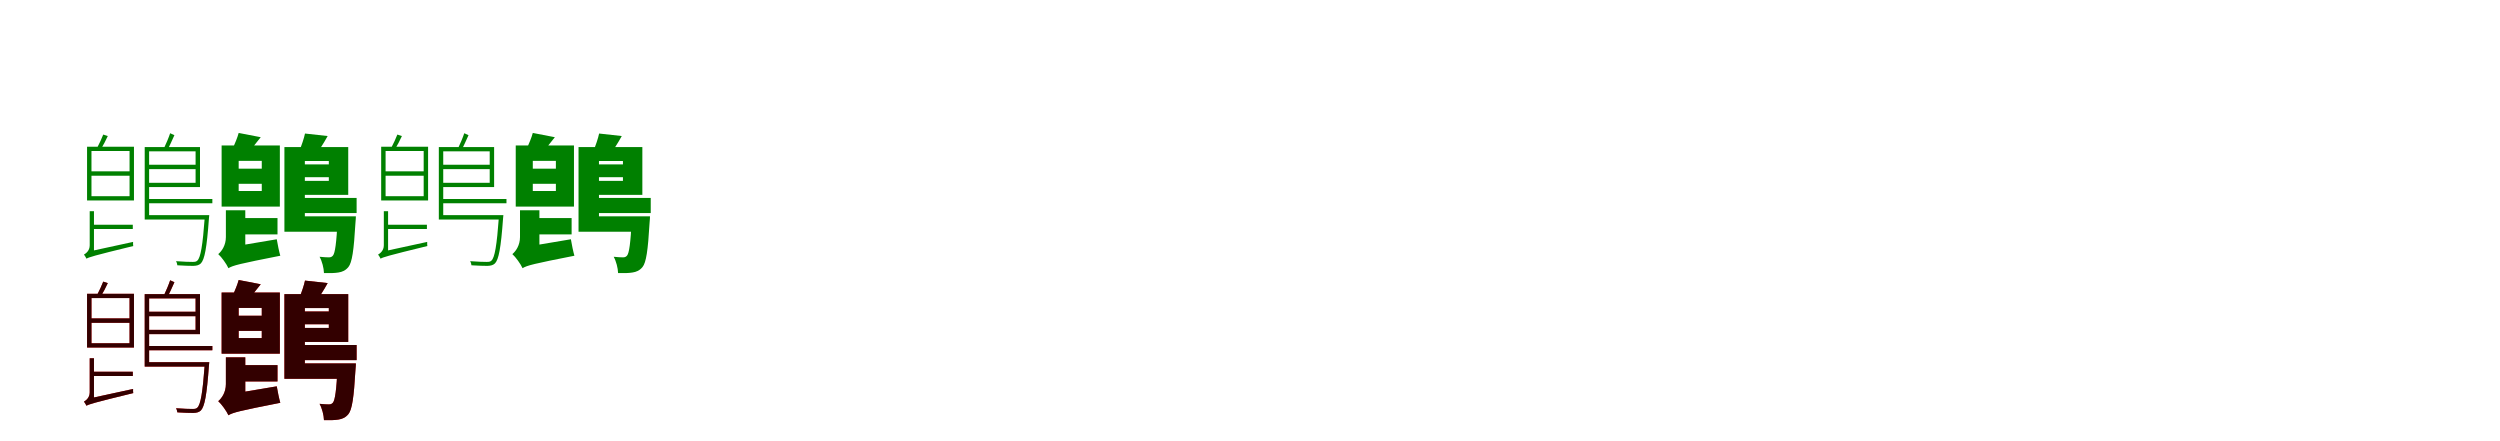 <?xml version="1.0" encoding="UTF-8"?>
<svg width="1700" height="300" xmlns="http://www.w3.org/2000/svg">
<rect width="100%" height="100%" fill="white"/>
<g fill="green" transform="translate(100 100) scale(0.1 -0.1)"><path d="M0.0 0.0V-29.0H330.0V-243.0H0.0V-272.0H360.0V0.0ZM-408.0 2.0V-363.0H-89.0V2.0ZM-393.0 -165.0V-195.0H-106.0V-165.0ZM-378.0 -27.0H-119.0V-334.0H-378.0ZM-375.0 -528.0V-557.0H-97.0V-528.0ZM-16.0 -463.0V-493.0H400.0V-463.0ZM-16.0 0.0V-481.0H14.0V0.0ZM-2.0 -353.0V-382.0H444.0V-353.0ZM1.0 -120.0V-150.0H346.0V-120.0ZM393.0 -463.0V-470.0C378.0 -674.0 364.0 -751.0 342.0 -772.0C334.0 -780.0 325.0 -781.0 309.0 -781.0C293.0 -781.0 246.0 -780.0 197.0 -776.0C202.0 -784.0 205.0 -796.0 206.0 -804.0C250.0 -807.0 294.0 -808.0 315.0 -808.0C339.0 -807.0 353.0 -803.0 366.0 -791.0C391.0 -764.0 406.0 -691.0 421.0 -483.0C422.0 -476.0 423.0 -463.0 423.0 -463.0ZM-412.0 -759.0C-412.0 -745.0 -361.0 -714.0 -361.0 -714.0V-436.0H-390.0V-668.0C-390.0 -706.0 -417.0 -724.0 -429.0 -731.0C-423.0 -739.0 -415.0 -752.0 -412.0 -759.0ZM-298.0 85.0C-307.0 61.0 -325.0 22.0 -339.0 -4.0L-314.0 -14.0C-299.0 10.0 -282.0 42.0 -267.0 75.0ZM157.0 94.0C148.0 66.0 129.0 21.0 115.0 -8.0L139.0 -18.0C154.0 8.0 170.0 46.0 186.0 81.0ZM-412.0 -759.0C-395.0 -749.0 -369.0 -740.0 -94.0 -673.0C-95.0 -666.0 -96.0 -654.0 -95.0 -645.0L-390.0 -709.0L-413.0 -728.0Z"/></g>
<g fill="green" transform="translate(200 100) scale(0.1 -0.1)"><path d="M0.0 0.0V-95.0H236.0V-230.0H0.0V-325.0H368.0V0.0ZM-493.0 11.0V-405.0H-97.0V11.0ZM-404.0 -147.0V-250.0H-192.0V-147.0ZM-377.0 -94.0H-220.0V-299.0H-377.0ZM-370.0 -483.0V-594.0H-113.0V-483.0ZM-66.0 -471.0V-576.0H327.0V-471.0ZM-66.0 0.0V-491.0H73.0V0.0ZM7.0 -346.0V-449.0H425.0V-346.0ZM6.0 -118.0V-205.0H268.0V-118.0ZM296.0 -471.0V-489.0C288.0 -657.0 278.0 -721.0 264.0 -738.0C256.0 -747.0 249.0 -750.0 236.0 -750.0C224.0 -750.0 200.0 -749.0 173.0 -746.0C190.0 -776.0 202.0 -823.0 203.0 -857.0C243.0 -858.0 279.0 -857.0 301.0 -853.0C327.0 -849.0 349.0 -840.0 369.0 -816.0C394.0 -785.0 406.0 -705.0 417.0 -517.0C419.0 -502.0 420.0 -471.0 420.0 -471.0ZM-447.0 -823.0C-447.0 -776.0 -332.0 -680.0 -332.0 -680.0V-430.0H-464.0V-612.0C-464.0 -668.0 -492.0 -708.0 -516.0 -728.0C-494.0 -747.0 -459.0 -796.0 -447.0 -823.0ZM-377.0 96.0C-385.0 65.0 -403.0 22.0 -419.0 -11.0L-316.0 -42.0C-293.0 -15.0 -260.0 24.0 -227.0 67.0ZM74.0 92.0C67.0 58.0 51.0 12.0 36.0 -24.0L153.0 -46.0C173.0 -16.0 202.0 27.0 228.0 75.0ZM-447.0 -824.0C-417.0 -805.0 -373.0 -794.0 -94.0 -739.0C-102.0 -712.0 -112.0 -663.0 -118.0 -627.0L-403.0 -675.0L-454.0 -717.0Z"/></g>
<g fill="green" transform="translate(300 100) scale(0.1 -0.1)"><path d="M0.0 0.0V-29.0H330.0V-243.0H0.0V-272.0H360.0V0.0ZM-408.0 2.0V-363.0H-89.0V2.0ZM-393.0 -165.0V-195.0H-106.0V-165.0ZM-378.0 -27.0H-119.0V-334.0H-378.0ZM-375.0 -528.0V-557.0H-97.0V-528.0ZM-16.0 -463.0V-493.0H400.0V-463.0ZM-16.0 0.0V-481.0H14.0V0.0ZM-2.0 -353.0V-382.0H444.0V-353.0ZM1.0 -120.0V-150.0H346.0V-120.0ZM393.0 -463.0V-470.0C378.0 -674.0 364.0 -751.0 342.0 -772.0C334.0 -780.0 325.0 -781.0 309.0 -781.0C293.0 -781.0 246.0 -780.0 197.0 -776.0C202.0 -784.0 205.0 -796.0 206.0 -804.0C250.0 -807.0 294.0 -808.0 315.0 -808.0C339.0 -807.0 353.0 -803.0 366.0 -791.0C391.0 -764.0 406.0 -691.0 421.0 -483.0C422.0 -476.0 423.0 -463.0 423.0 -463.0ZM-412.0 -759.0C-412.0 -745.0 -361.0 -714.0 -361.0 -714.0V-436.0H-390.0V-668.0C-390.0 -706.0 -417.0 -724.0 -429.0 -731.0C-423.0 -739.0 -415.0 -752.0 -412.0 -759.0ZM-298.0 85.0C-307.0 61.0 -325.0 22.0 -339.0 -4.0L-314.0 -14.0C-299.0 10.0 -282.0 42.0 -267.0 75.0ZM157.0 94.0C148.0 66.0 129.0 21.0 115.0 -8.0L139.0 -18.0C154.0 8.0 170.0 46.0 186.0 81.0ZM-412.0 -759.0C-395.0 -749.0 -369.0 -740.0 -94.0 -673.0C-95.0 -666.0 -96.0 -654.0 -95.0 -645.0L-390.0 -709.0L-413.0 -728.0Z"/></g>
<g fill="green" transform="translate(400 100) scale(0.1 -0.1)"><path d="M0.0 0.0V-95.0H236.0V-230.0H0.0V-325.0H368.0V0.0ZM-493.0 11.0V-405.0H-97.0V11.0ZM-404.0 -147.0V-250.0H-192.0V-147.0ZM-377.0 -94.0H-220.0V-299.0H-377.0ZM-370.0 -483.0V-594.0H-113.0V-483.0ZM-66.0 -471.0V-576.0H327.0V-471.0ZM-66.0 0.0V-491.0H73.0V0.0ZM7.0 -346.0V-449.0H425.0V-346.0ZM6.0 -118.0V-205.0H268.0V-118.0ZM296.0 -471.0V-489.0C288.0 -657.0 278.0 -721.0 264.0 -738.0C256.0 -747.0 249.0 -750.0 236.0 -750.0C224.0 -750.0 200.0 -749.0 173.0 -746.0C190.0 -776.0 202.0 -823.0 203.0 -857.0C243.0 -858.0 279.0 -857.0 301.0 -853.0C327.0 -849.0 349.0 -840.0 369.0 -816.0C394.0 -785.0 406.0 -705.0 417.0 -517.0C419.0 -502.0 420.0 -471.0 420.0 -471.0ZM-447.0 -823.0C-447.0 -776.0 -332.0 -680.0 -332.0 -680.0V-430.0H-464.0V-612.0C-464.0 -668.0 -492.0 -708.0 -516.0 -728.0C-494.0 -747.0 -459.0 -796.0 -447.0 -823.0ZM-377.0 96.0C-385.0 65.0 -403.0 22.0 -419.0 -11.0L-316.0 -42.0C-293.0 -15.0 -260.0 24.0 -227.0 67.0ZM74.0 92.0C67.0 58.0 51.0 12.0 36.0 -24.0L153.0 -46.0C173.0 -16.0 202.0 27.0 228.0 75.0ZM-447.0 -824.0C-417.0 -805.0 -373.0 -794.0 -94.0 -739.0C-102.0 -712.0 -112.0 -663.0 -118.0 -627.0L-403.0 -675.0L-454.0 -717.0Z"/></g>
<g fill="red" transform="translate(100 200) scale(0.1 -0.1)"><path d="M0.0 0.0V-29.0H330.0V-243.0H0.0V-272.0H360.0V0.0ZM-408.0 2.0V-363.0H-89.0V2.0ZM-393.0 -165.0V-195.0H-106.0V-165.0ZM-378.0 -27.0H-119.0V-334.0H-378.0ZM-375.0 -528.0V-557.0H-97.0V-528.0ZM-16.0 -463.0V-493.0H400.0V-463.0ZM-16.0 0.0V-481.0H14.0V0.0ZM-2.0 -353.0V-382.0H444.0V-353.0ZM1.0 -120.0V-150.0H346.0V-120.0ZM393.0 -463.0V-470.0C378.0 -674.0 364.0 -751.0 342.0 -772.0C334.0 -780.0 325.0 -781.0 309.0 -781.0C293.0 -781.0 246.0 -780.0 197.0 -776.0C202.0 -784.0 205.0 -796.0 206.0 -804.0C250.0 -807.0 294.0 -808.0 315.0 -808.0C339.0 -807.0 353.0 -803.0 366.0 -791.0C391.0 -764.0 406.0 -691.0 421.0 -483.0C422.0 -476.0 423.0 -463.0 423.0 -463.0ZM-412.0 -759.0C-412.0 -745.0 -361.0 -714.0 -361.0 -714.0V-436.0H-390.0V-668.0C-390.0 -706.0 -417.0 -724.0 -429.0 -731.0C-423.0 -739.0 -415.0 -752.0 -412.0 -759.0ZM-298.0 85.0C-307.0 61.0 -325.0 22.0 -339.0 -4.0L-314.0 -14.0C-299.0 10.0 -282.0 42.0 -267.0 75.0ZM157.0 94.0C148.0 66.0 129.0 21.0 115.0 -8.0L139.0 -18.0C154.0 8.0 170.0 46.0 186.0 81.0ZM-412.0 -759.0C-395.0 -749.0 -369.0 -740.0 -94.0 -673.0C-95.0 -666.0 -96.0 -654.0 -95.0 -645.0L-390.0 -709.0L-413.0 -728.0Z"/></g>
<g fill="black" opacity=".8" transform="translate(100 200) scale(0.1 -0.1)"><path d="M0.0 0.0V-29.0H330.0V-243.0H0.0V-272.0H360.0V0.0ZM-408.0 2.0V-363.0H-89.0V2.0ZM-393.0 -165.0V-195.0H-106.0V-165.0ZM-378.0 -27.0H-119.0V-334.0H-378.0ZM-375.0 -528.0V-557.0H-97.0V-528.0ZM-16.0 -463.0V-493.0H400.0V-463.0ZM-16.0 0.0V-481.0H14.0V0.0ZM-2.0 -353.0V-382.0H444.0V-353.0ZM1.0 -120.0V-150.0H346.0V-120.0ZM393.0 -463.0V-470.0C378.0 -674.0 364.0 -751.0 342.0 -772.0C334.0 -780.0 325.0 -781.0 309.0 -781.0C293.0 -781.0 246.0 -780.0 197.0 -776.0C202.0 -784.0 205.0 -796.0 206.0 -804.0C250.0 -807.0 294.0 -808.0 315.0 -808.0C339.0 -807.0 353.0 -803.0 366.0 -791.0C391.0 -764.0 406.0 -691.0 421.0 -483.0C422.0 -476.0 423.0 -463.0 423.0 -463.0ZM-412.0 -759.0C-412.0 -745.0 -361.0 -714.0 -361.0 -714.0V-436.0H-390.0V-668.0C-390.0 -706.0 -417.0 -724.0 -429.0 -731.0C-423.0 -739.0 -415.0 -752.0 -412.0 -759.0ZM-298.0 85.0C-307.0 61.0 -325.0 22.0 -339.0 -4.0L-314.0 -14.0C-299.0 10.0 -282.0 42.0 -267.0 75.0ZM157.0 94.0C148.0 66.0 129.0 21.0 115.0 -8.0L139.0 -18.0C154.0 8.0 170.0 46.0 186.0 81.0ZM-412.0 -759.0C-395.0 -749.0 -369.0 -740.0 -94.0 -673.0C-95.0 -666.0 -96.0 -654.0 -95.0 -645.0L-390.0 -709.0L-413.0 -728.0Z"/></g>
<g fill="red" transform="translate(200 200) scale(0.1 -0.1)"><path d="M0.0 0.0V-95.0H236.0V-230.0H0.0V-325.0H368.0V0.0ZM-493.0 11.0V-405.0H-97.0V11.0ZM-404.0 -147.0V-250.0H-192.0V-147.0ZM-377.0 -94.0H-220.0V-299.0H-377.0ZM-370.0 -483.0V-594.0H-113.0V-483.0ZM-66.0 -471.0V-576.0H327.0V-471.0ZM-66.0 0.0V-491.0H73.0V0.0ZM7.0 -346.0V-449.0H425.0V-346.0ZM6.0 -118.0V-205.0H268.0V-118.0ZM296.0 -471.0V-489.0C288.0 -657.0 278.0 -721.0 264.0 -738.0C256.0 -747.0 249.0 -750.0 236.0 -750.0C224.0 -750.0 200.0 -749.0 173.0 -746.0C190.0 -776.0 202.0 -823.0 203.0 -857.0C243.0 -858.0 279.0 -857.0 301.0 -853.0C327.0 -849.0 349.0 -840.0 369.0 -816.0C394.0 -785.0 406.0 -705.0 417.0 -517.0C419.0 -502.0 420.0 -471.0 420.0 -471.0ZM-447.0 -823.0C-447.0 -776.0 -332.0 -680.0 -332.0 -680.0V-430.0H-464.0V-612.0C-464.0 -668.0 -492.0 -708.0 -516.0 -728.0C-494.0 -747.0 -459.0 -796.0 -447.0 -823.0ZM-377.0 96.0C-385.0 65.0 -403.0 22.0 -419.0 -11.0L-316.0 -42.0C-293.0 -15.0 -260.0 24.0 -227.0 67.0ZM74.0 92.0C67.0 58.0 51.0 12.0 36.0 -24.0L153.0 -46.0C173.0 -16.0 202.0 27.0 228.0 75.0ZM-447.0 -824.0C-417.0 -805.0 -373.0 -794.0 -94.0 -739.0C-102.0 -712.0 -112.0 -663.0 -118.0 -627.0L-403.0 -675.0L-454.0 -717.0Z"/></g>
<g fill="black" opacity=".8" transform="translate(200 200) scale(0.1 -0.1)"><path d="M0.0 0.0V-95.0H236.0V-230.0H0.0V-325.0H368.0V0.0ZM-493.0 11.0V-405.0H-97.0V11.0ZM-404.0 -147.0V-250.0H-192.0V-147.0ZM-377.0 -94.0H-220.0V-299.0H-377.0ZM-370.0 -483.0V-594.0H-113.0V-483.0ZM-66.0 -471.0V-576.0H327.0V-471.0ZM-66.0 0.0V-491.0H73.0V0.0ZM7.0 -346.0V-449.0H425.0V-346.0ZM6.0 -118.0V-205.0H268.0V-118.0ZM296.0 -471.0V-489.0C288.0 -657.0 278.0 -721.0 264.0 -738.0C256.0 -747.0 249.0 -750.0 236.0 -750.0C224.0 -750.0 200.0 -749.0 173.0 -746.0C190.0 -776.0 202.0 -823.0 203.0 -857.0C243.0 -858.0 279.0 -857.0 301.0 -853.0C327.0 -849.0 349.0 -840.0 369.0 -816.0C394.0 -785.0 406.0 -705.0 417.0 -517.0C419.0 -502.0 420.0 -471.0 420.0 -471.0ZM-447.0 -823.0C-447.0 -776.0 -332.0 -680.0 -332.0 -680.0V-430.0H-464.0V-612.0C-464.0 -668.0 -492.0 -708.0 -516.0 -728.0C-494.0 -747.0 -459.0 -796.0 -447.0 -823.0ZM-377.0 96.0C-385.0 65.0 -403.0 22.0 -419.0 -11.0L-316.0 -42.0C-293.0 -15.0 -260.0 24.0 -227.0 67.0ZM74.0 92.0C67.0 58.0 51.0 12.0 36.0 -24.0L153.0 -46.0C173.0 -16.0 202.0 27.0 228.0 75.0ZM-447.0 -824.0C-417.0 -805.0 -373.0 -794.0 -94.0 -739.0C-102.0 -712.0 -112.0 -663.0 -118.0 -627.0L-403.0 -675.0L-454.0 -717.0Z"/></g>
</svg>
